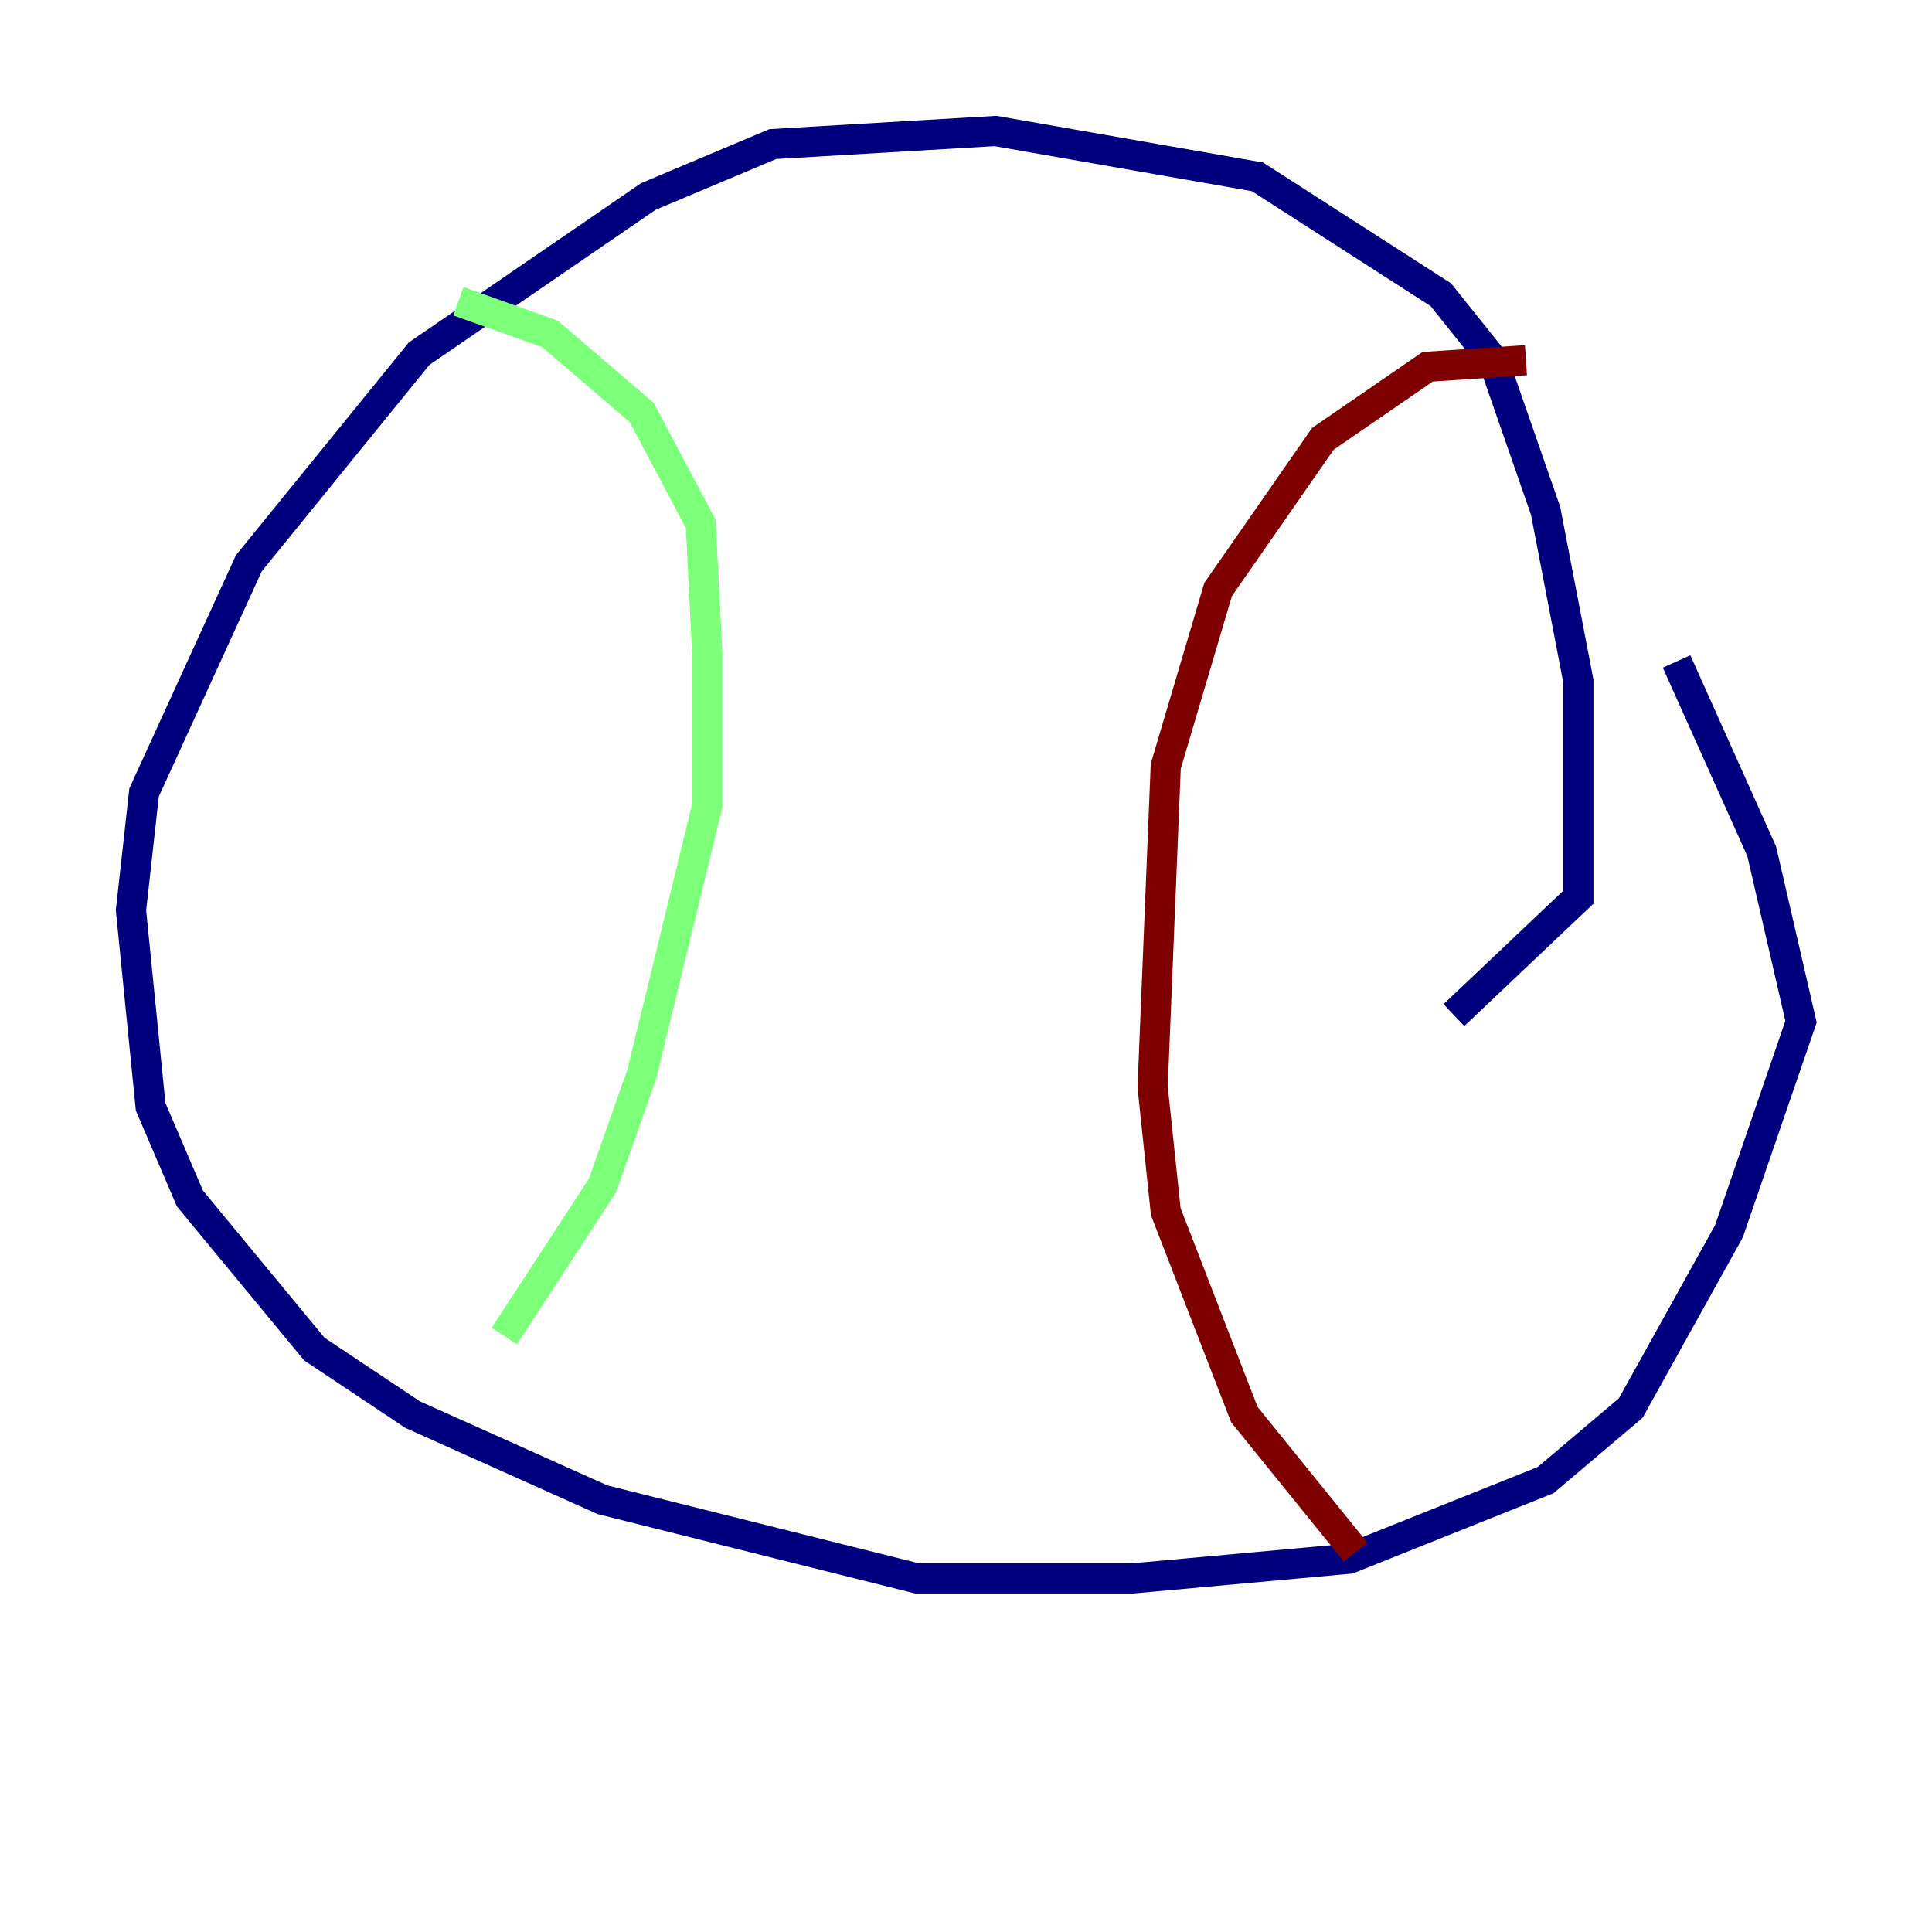 <?xml version="1.0" encoding="utf-8" ?>
<svg baseProfile="tiny" height="128" version="1.2" viewBox="0,0,128,128" width="128" xmlns="http://www.w3.org/2000/svg" xmlns:ev="http://www.w3.org/2001/xml-events" xmlns:xlink="http://www.w3.org/1999/xlink"><defs /><polyline fill="none" points="96.325,67.254 104.57,59.444 104.57,45.125 102.4,33.844 98.929,23.864 95.458,19.525 83.308,11.715 65.953,8.678 51.2,9.546 42.956,13.017 27.77,23.43 16.488,37.315 9.546,52.502 8.678,60.312 9.98,73.329 12.583,79.403 20.827,89.383 27.336,93.722 39.919,99.363 60.746,104.57 75.064,104.57 89.383,103.268 102.4,98.061 108.041,93.288 114.549,81.573 119.322,67.688 116.719,56.407 111.078,43.824" stroke="#00007f" stroke-width="2" /><polyline fill="none" points="30.373,19.959 36.447,22.129 42.522,27.336 46.427,34.712 46.861,43.39 46.861,53.37 42.522,71.159 39.919,78.536 33.41,88.515" stroke="#7cff79" stroke-width="2" /><polyline fill="none" points="101.098,23.864 94.59,24.298 87.647,29.071 80.705,39.051 77.234,50.766 76.366,72.027 77.234,80.271 82.441,93.722 89.817,102.834" stroke="#7f0000" stroke-width="2" /></svg>